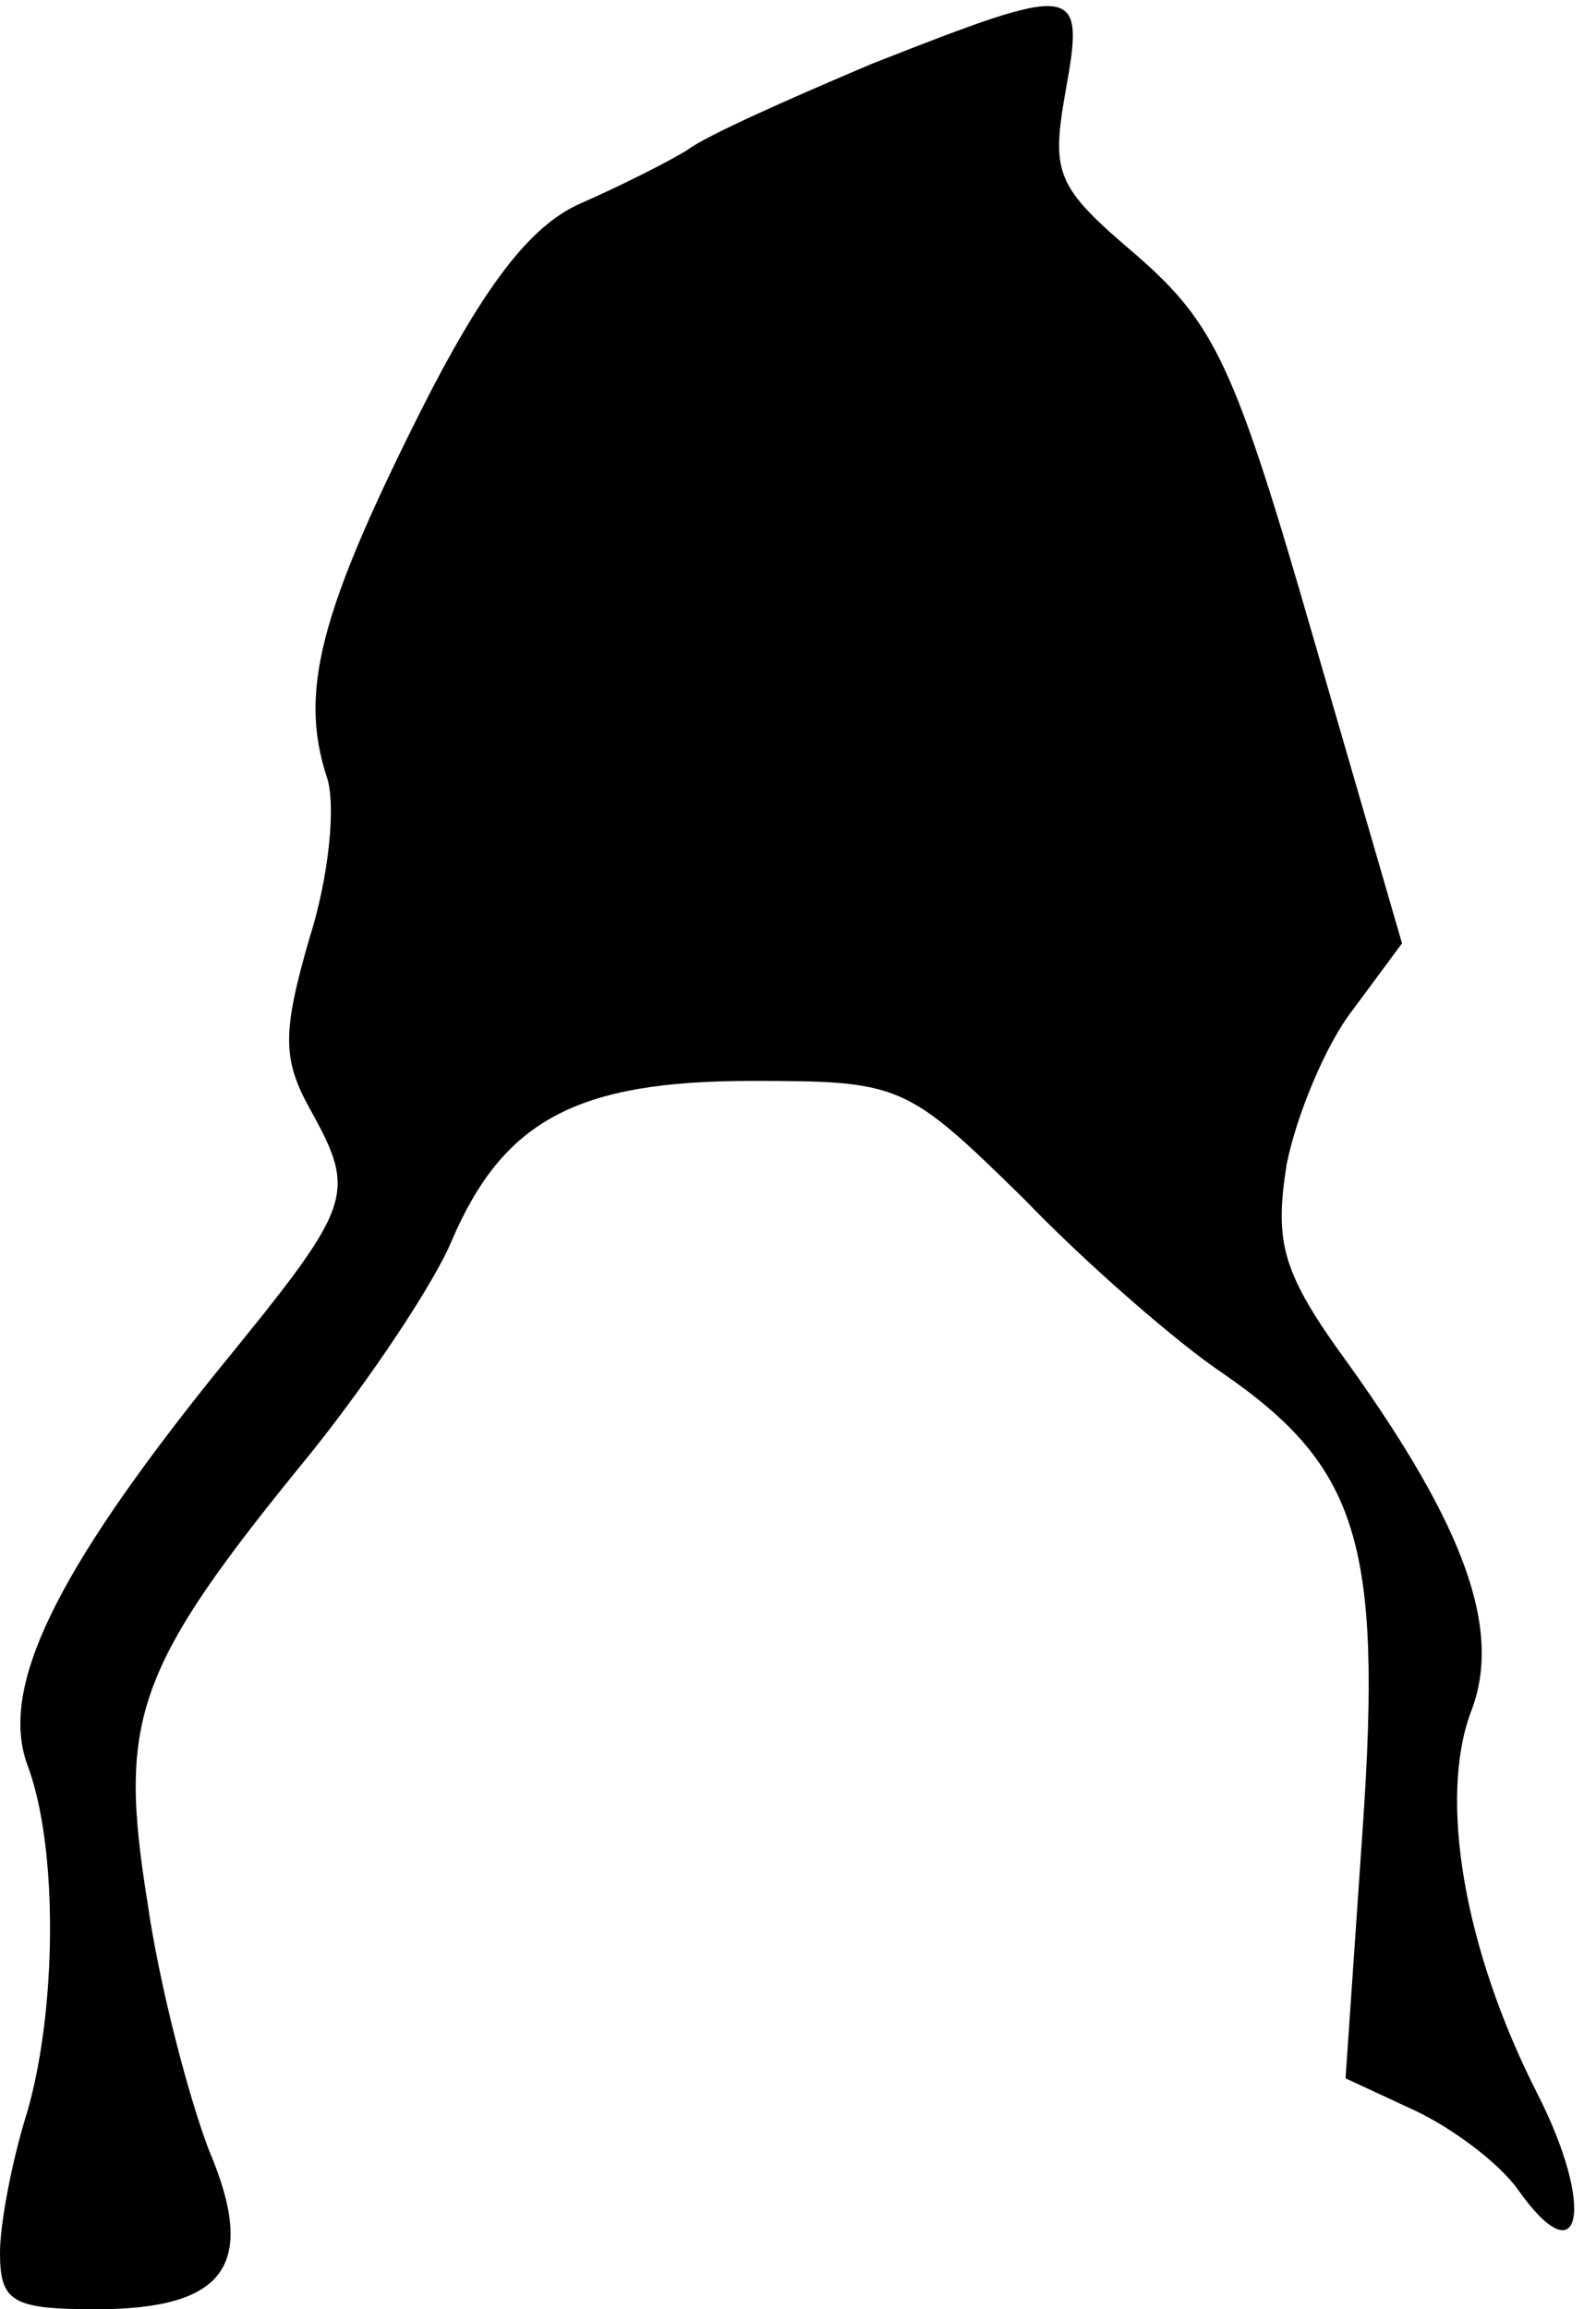 <?xml version="1.0" standalone="no"?>
<!DOCTYPE svg PUBLIC "-//W3C//DTD SVG 20010904//EN"
 "http://www.w3.org/TR/2001/REC-SVG-20010904/DTD/svg10.dtd">
<svg version="1.0" xmlns="http://www.w3.org/2000/svg"
 width="65pt" height="94pt" viewBox="0 0 65 94"
 preserveAspectRatio="xMidYMid meet">
<g transform="translate(0,94) scale(0.1,-0.1)"
fill="#000000" stroke="none">
<path fill="#000000" stroke="none" d="M355 914 c-33 -14 -67 -29 -75 -35 -8
-5 -28 -15 -44 -22 -20 -9 -39 -33 -66 -87 -40 -80 -48 -112 -37 -146 4 -11 1
-41 -7 -66 -11 -38 -11 -49 0 -69 20 -36 18 -39 -39 -109 -65 -81 -87 -127
-76 -158 13 -34 12 -101 0 -142 -6 -19 -11 -45 -11 -57 0 -20 5 -23 39 -23 53
0 66 18 46 65 -8 21 -20 66 -25 101 -12 75 -5 95 67 183 24 30 50 69 57 86 21
49 51 65 122 65 61 0 63 -1 111 -48 26 -27 63 -59 81 -71 55 -38 65 -69 57
-185 l-7 -102 28 -13 c15 -7 34 -21 42 -32 26 -37 32 -8 8 39 -30 59 -40 120
-27 155 13 33 -2 75 -50 142 -27 37 -30 49 -25 81 4 20 16 49 27 63 l20 27
-36 124 c-32 111 -40 128 -72 156 -33 28 -35 33 -29 67 8 44 5 44 -79 11z"/>
</g>
</svg>
